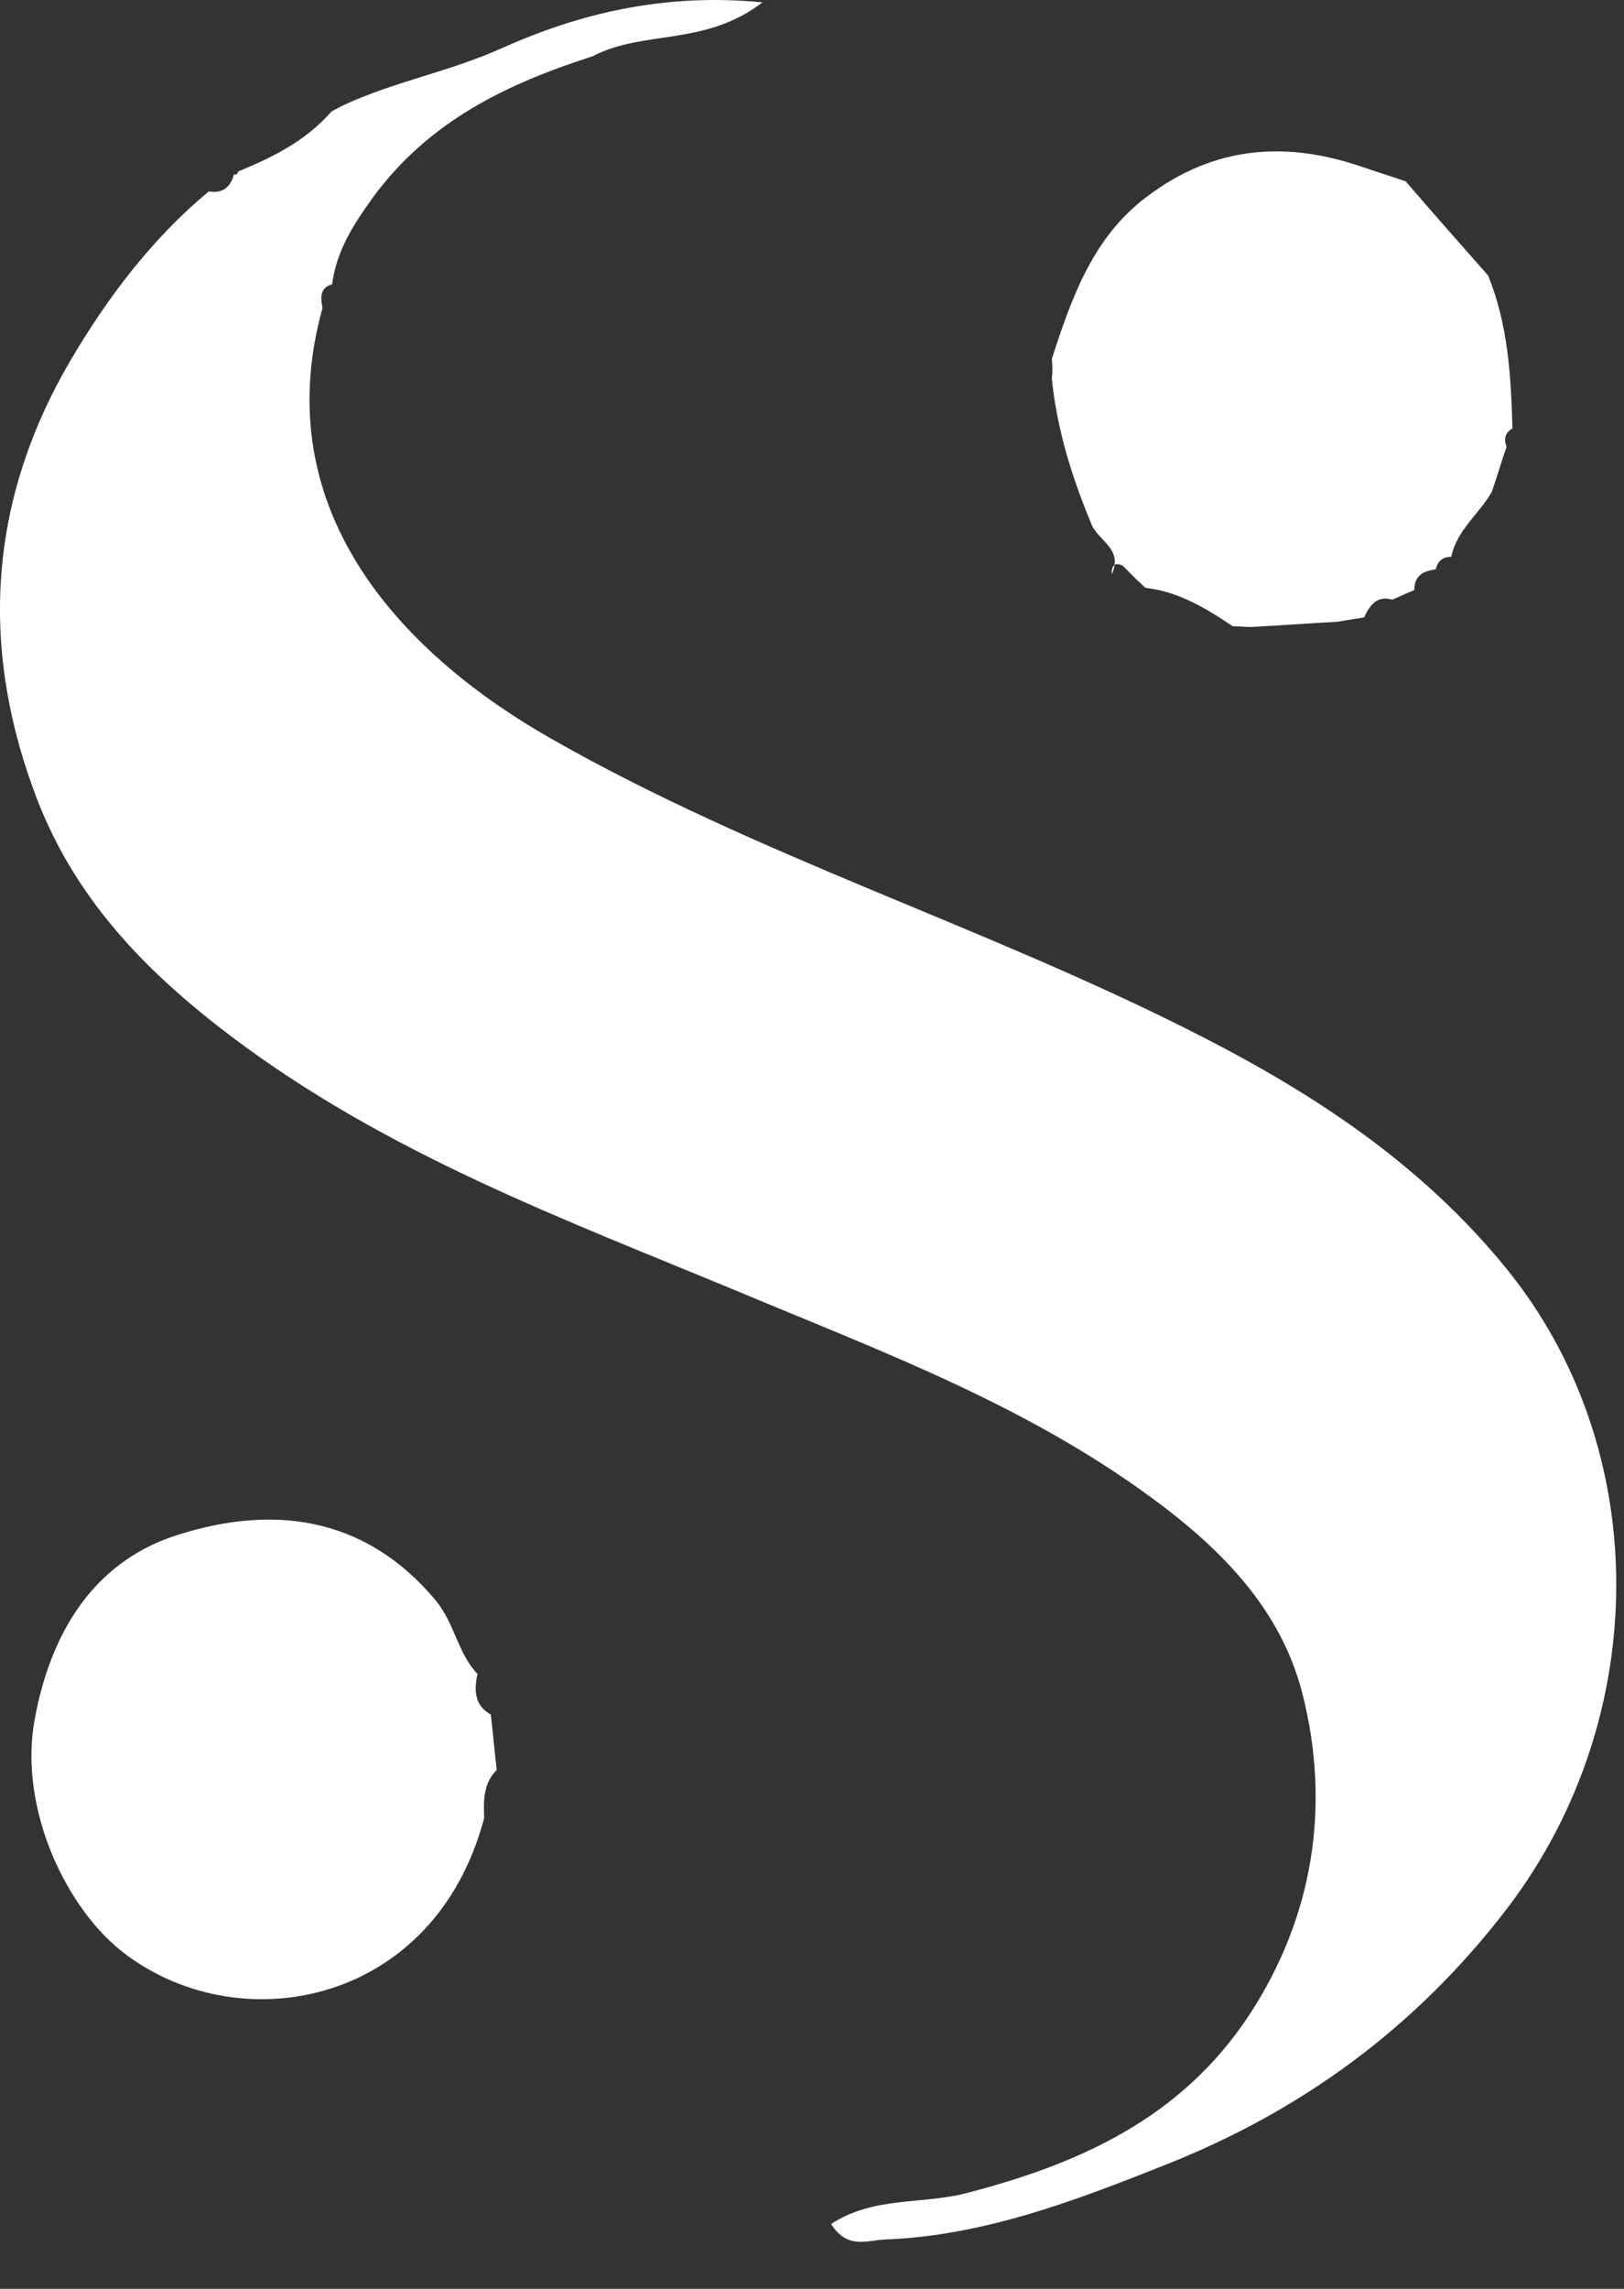 <svg width="22" height="31" viewBox="0 0 22 31" fill="none" xmlns="http://www.w3.org/2000/svg">
<rect x="0" y="0" width="22" height="31" fill="#333333" stroke="none"/>
<path d="M4.659 1.422C5.349 1.102 6.089 0.972 6.799 0.652C7.849 0.182 8.999 -0.098 10.329 0.032C9.549 0.632 8.709 0.402 8.029 0.762C6.879 1.132 5.809 1.632 5.039 2.692C4.789 3.042 4.559 3.392 4.499 3.852C4.339 3.892 4.339 4.022 4.369 4.172C3.589 6.982 5.539 8.912 7.479 10.012C10.259 11.592 13.269 12.522 16.109 13.952C17.699 14.752 19.209 15.712 20.399 17.172C22.399 19.622 22.379 23.262 20.429 25.832C19.179 27.472 17.619 28.592 15.809 29.312C14.579 29.802 13.329 30.282 11.989 30.332C11.749 30.342 11.479 30.472 11.259 30.122C11.839 29.742 12.499 29.862 13.099 29.702C14.599 29.312 15.999 28.702 16.929 27.282C17.779 25.982 18.039 24.472 17.639 22.922C17.359 21.842 16.619 21.062 15.769 20.412C13.999 19.062 11.979 18.322 9.999 17.492C7.639 16.512 5.249 15.632 3.139 14.042C1.989 13.172 0.979 12.162 0.449 10.682C-0.291 8.652 -0.111 6.702 0.949 4.892C1.459 4.022 2.069 3.222 2.829 2.592C2.999 2.622 3.119 2.552 3.169 2.362H3.209L3.229 2.322C3.689 2.132 4.139 1.912 4.489 1.512C4.539 1.482 4.599 1.452 4.659 1.422Z" fill="white"/>
<path d="M6.649 23.222C6.679 23.472 6.699 23.722 6.729 23.972C6.549 24.152 6.549 24.382 6.559 24.622C5.899 27.132 3.299 27.652 1.719 26.482C0.899 25.882 0.249 24.492 0.469 23.292C0.709 21.972 1.379 21.102 2.429 20.782C3.639 20.402 4.909 20.492 5.899 21.672C6.159 21.982 6.199 22.392 6.469 22.672C6.419 22.892 6.429 23.102 6.649 23.222Z" fill="white"/>
<path d="M14.249 4.862C14.509 4.052 14.789 3.272 15.449 2.732C16.369 1.992 17.359 1.892 18.429 2.252C18.629 2.322 18.829 2.382 19.029 2.452H19.039C19.409 2.882 19.789 3.312 20.159 3.732C20.429 4.392 20.469 5.092 20.489 5.802C20.389 5.862 20.369 5.942 20.409 6.052C20.339 6.252 20.279 6.462 20.209 6.662C20.039 6.962 19.739 7.172 19.659 7.542C19.549 7.542 19.479 7.592 19.449 7.712C19.299 7.732 19.159 7.782 19.159 7.992C19.059 8.032 18.959 8.082 18.859 8.122C18.659 8.062 18.559 8.192 18.479 8.362C18.359 8.382 18.229 8.402 18.109 8.422C17.719 8.442 17.339 8.472 16.949 8.492C16.869 8.492 16.779 8.482 16.699 8.482C16.329 8.232 15.959 8.012 15.519 7.962C15.479 7.932 15.449 7.892 15.409 7.862C15.339 7.792 15.279 7.732 15.209 7.662C15.109 7.612 15.059 7.652 15.059 7.772L15.069 7.762C15.209 7.412 14.859 7.322 14.779 7.082C14.519 6.462 14.319 5.812 14.249 5.132C14.259 5.052 14.259 4.962 14.249 4.862Z" fill="white"/>
</svg>
